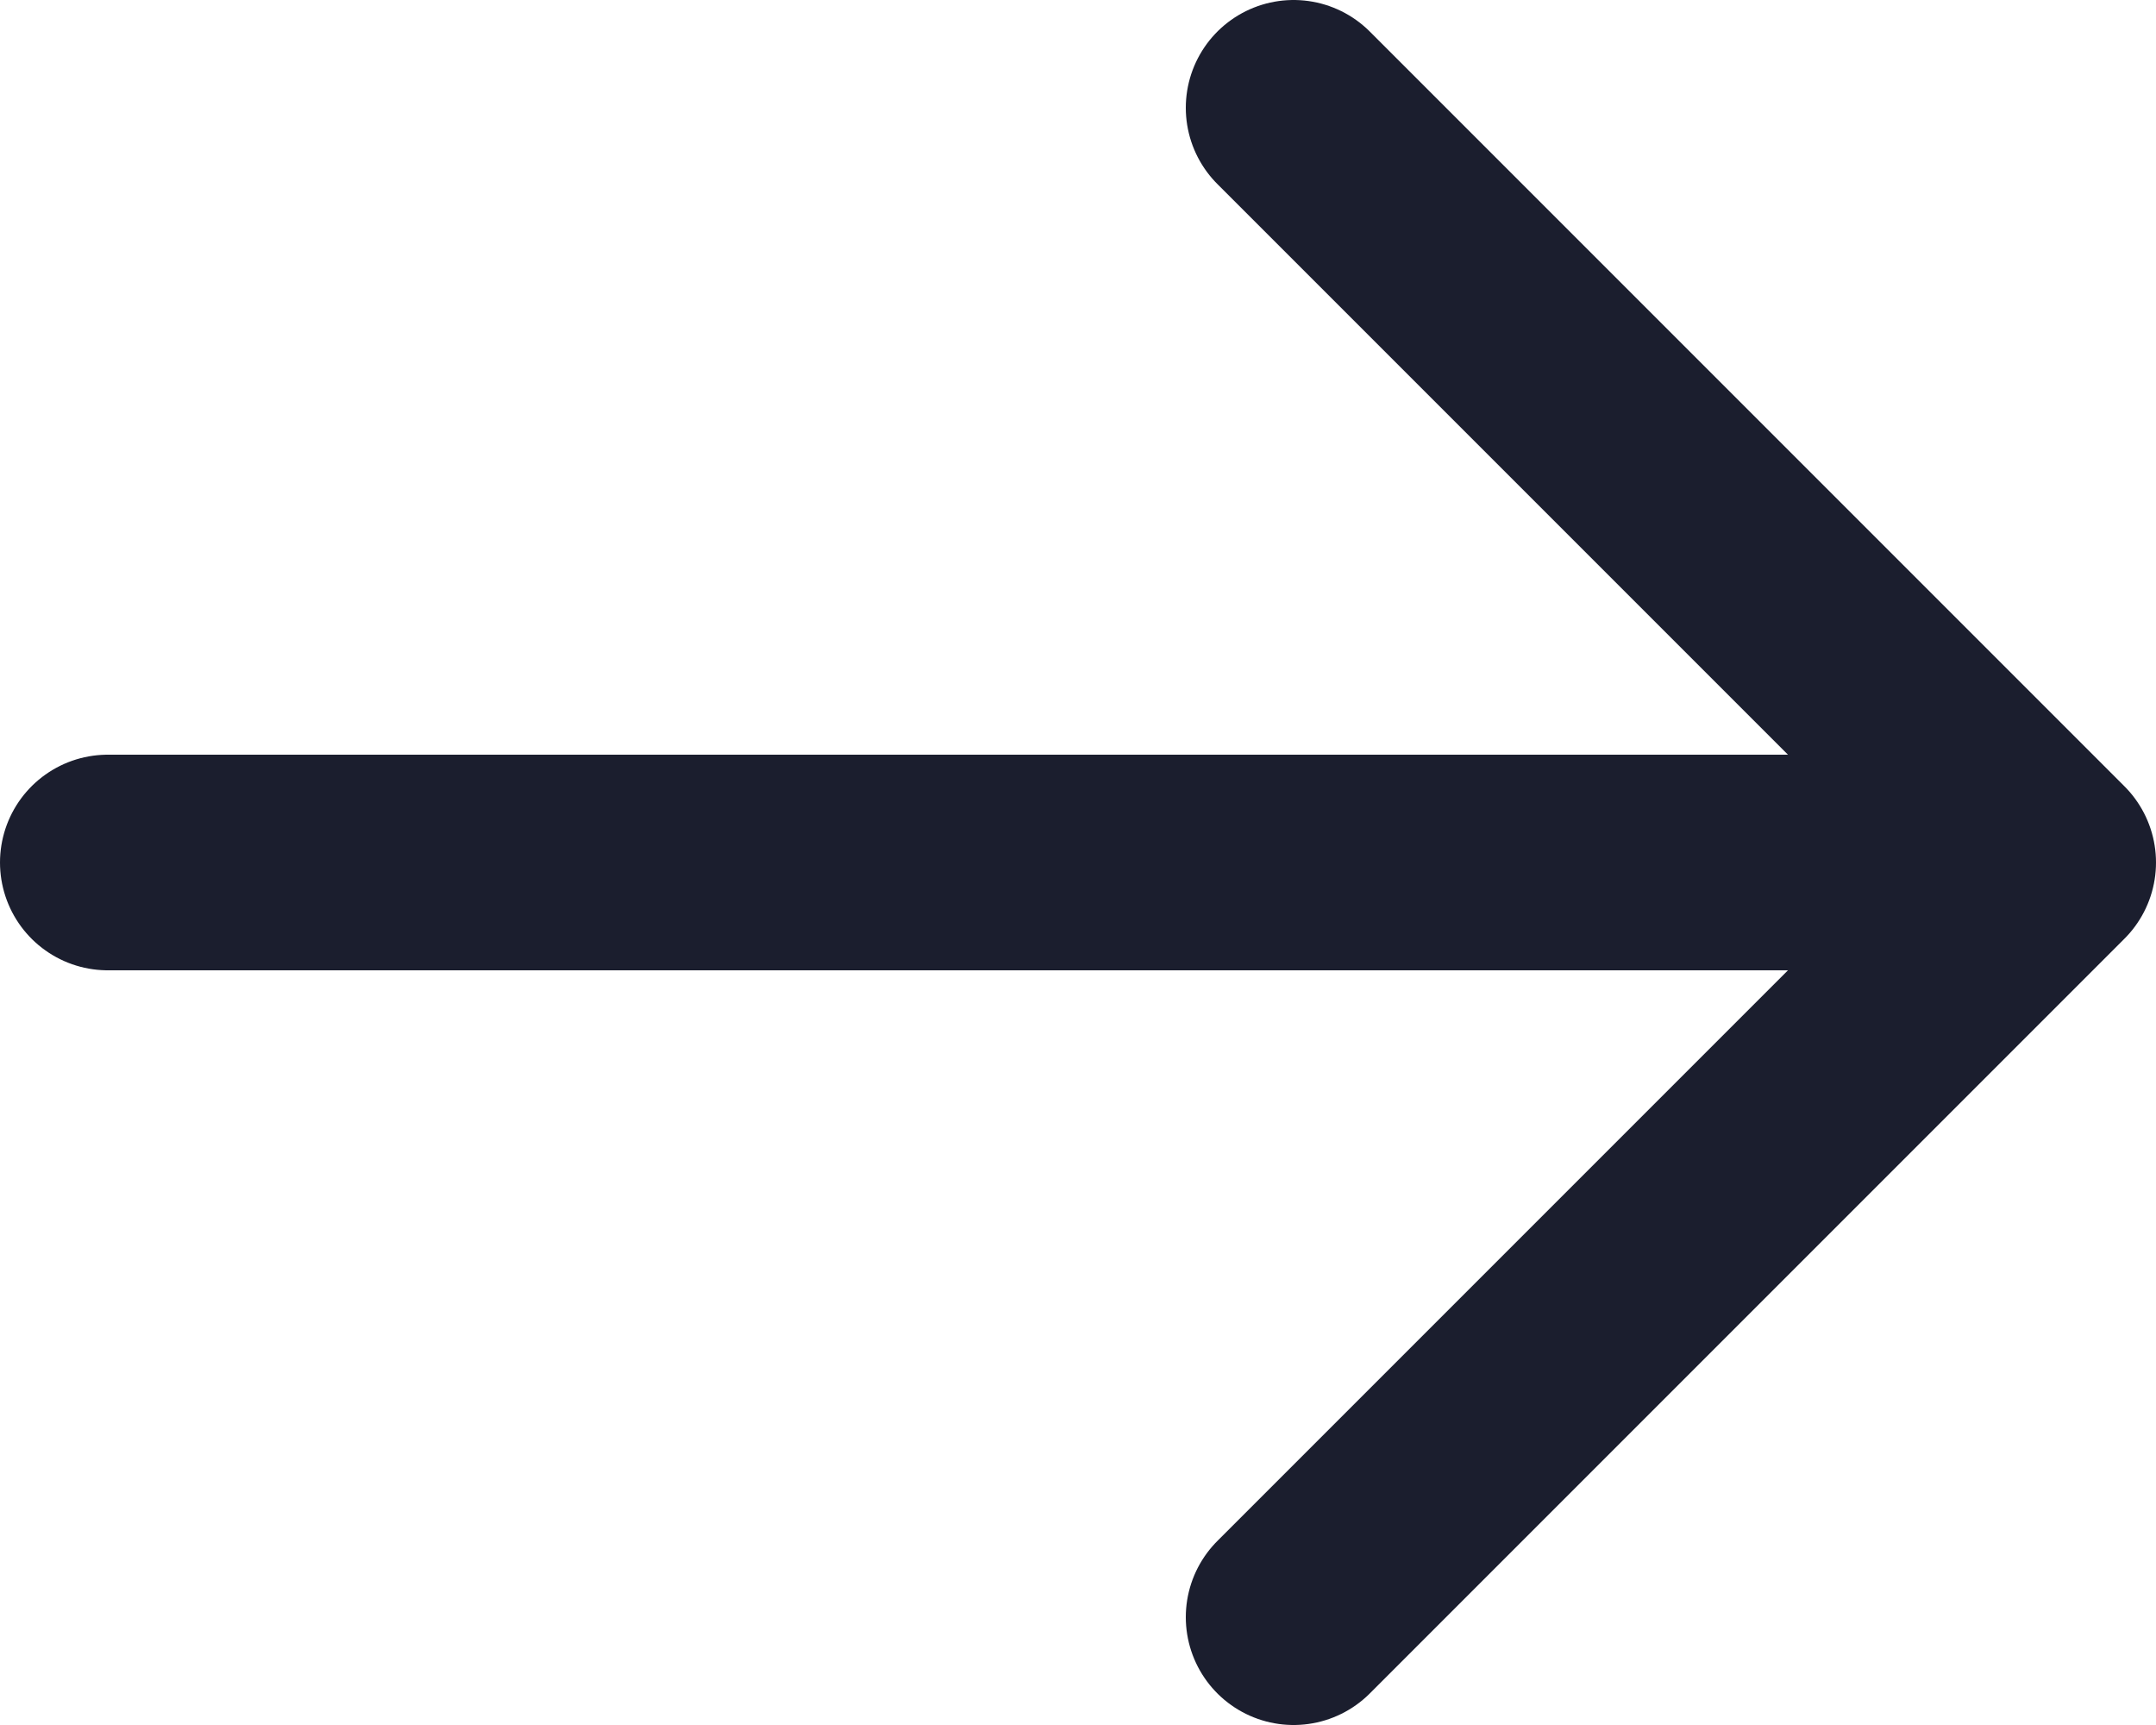 <svg width="20" height="16" viewBox="0 0 20 16" fill="none" xmlns="http://www.w3.org/2000/svg">
<path class="icon-dark" d="M12 15L19 8M19 8L12 1M19 8L1 8" stroke="#1B1E2E" stroke-width="2" stroke-linecap="round" stroke-linejoin="round"/>
</svg>
